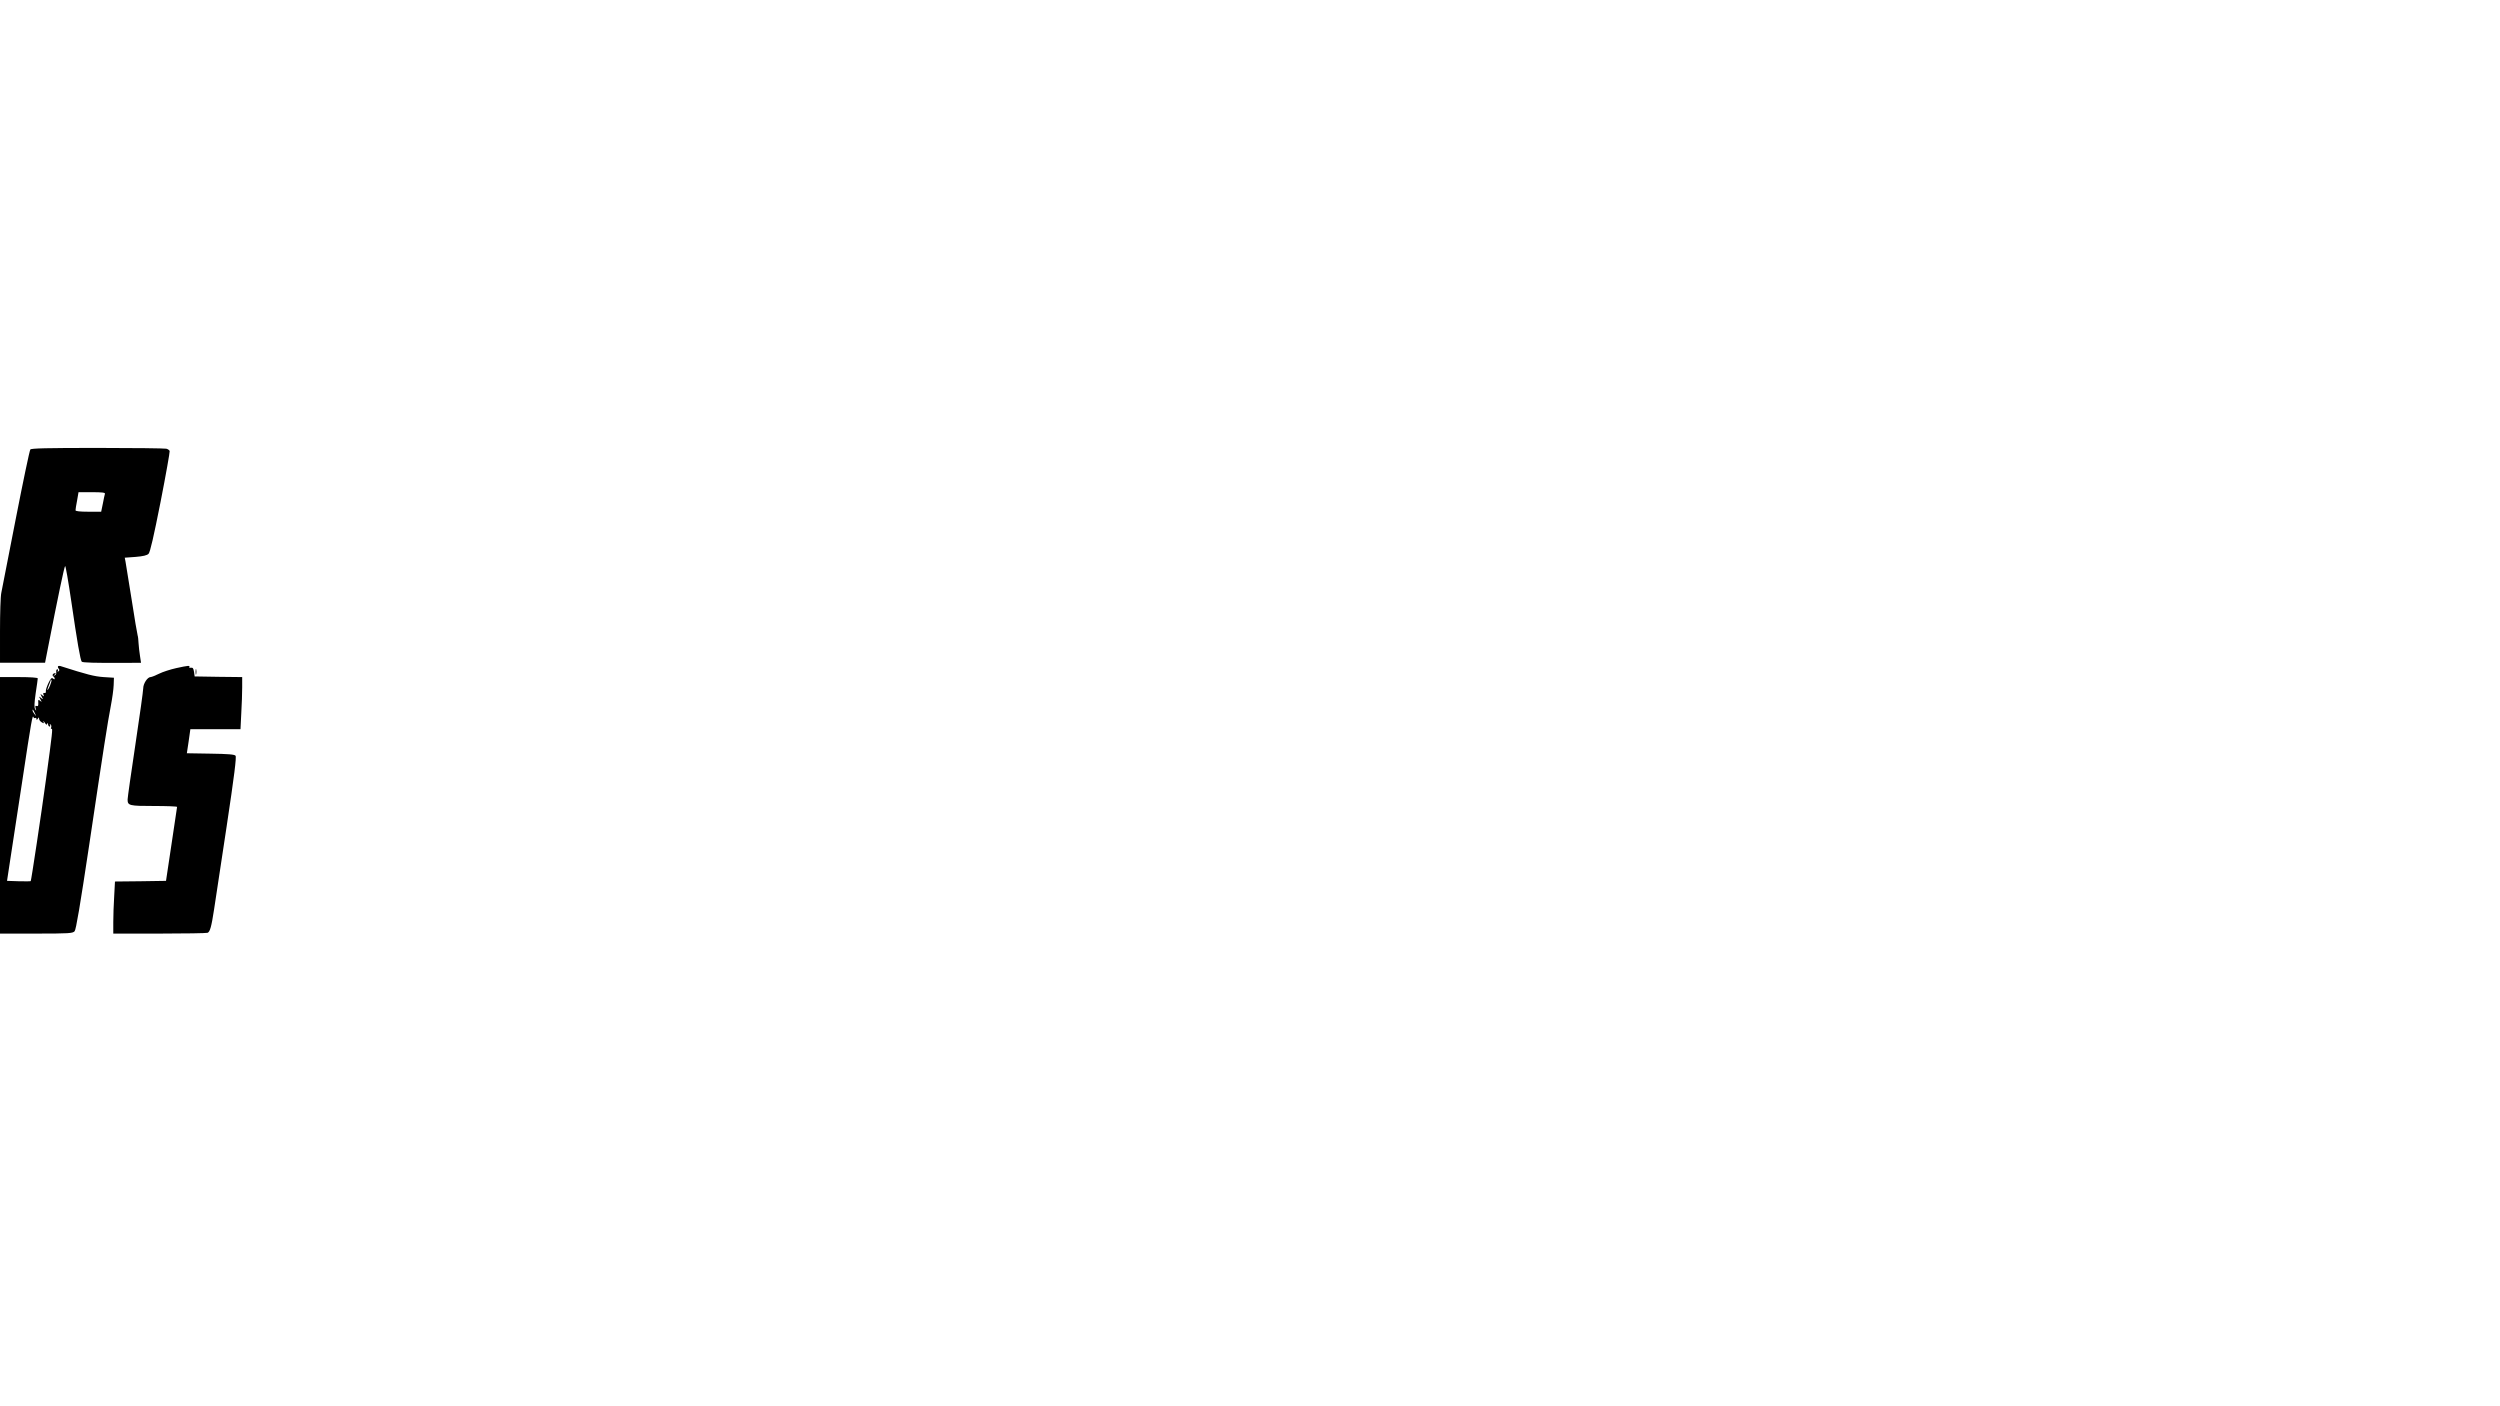 <?xml version="1.0" standalone="no"?>
<!DOCTYPE svg PUBLIC "-//W3C//DTD SVG 20010904//EN"
 "http://www.w3.org/TR/2001/REC-SVG-20010904/DTD/svg10.dtd">
<svg version="1.0" xmlns="http://www.w3.org/2000/svg"
 width="1920pt" height="1080pt" viewBox="0 0 1920 1080"
 preserveAspectRatio="xMidYMid meet">

<g transform="translate(0,1080) scale(0.1,-0.1)"
fill="#000000" stroke="none">
<path d="M233 7348 c-6 -7 -56 -247 -112 -533 -56 -286 -106 -542 -111 -568
-6 -26 -10 -158 -10 -292 l0 -245 173 0 173 0 26 133 c71 363 121 603 128 610
4 4 25 -119 48 -275 44 -302 69 -449 80 -460 7 -7 101 -10 321 -9 l134 1 -8
53 c-5 28 -9 72 -11 97 -1 25 -4 52 -7 60 -3 8 -24 132 -46 275 -23 143 -44
274 -47 291 l-6 31 83 6 c60 5 88 12 100 24 12 13 39 130 92 398 41 209 72
385 70 391 -2 7 -14 15 -26 18 -12 3 -250 6 -528 6 -393 0 -509 -3 -516 -12z
m573 -340 c-2 -7 -10 -41 -16 -75 l-13 -63 -98 0 c-67 0 -99 4 -99 11 0 7 5
40 12 75 l11 64 103 0 c78 0 102 -3 100 -12z"/>
<path d="M446 5683 c-3 -4 -1 -12 5 -19 7 -8 6 -14 -2 -20 -8 -4 -9 -3 -5 4 4
7 2 12 -4 12 -6 0 -10 -10 -8 -22 2 -12 -3 -23 -12 -25 -13 -4 -13 -3 0 6 9 7
10 11 3 11 -16 0 -26 -17 -13 -25 5 -3 10 -11 10 -17 0 -7 -4 -7 -13 1 -11 8
-18 1 -36 -37 -12 -26 -21 -54 -19 -62 2 -9 -3 -14 -11 -12 -9 2 -11 -3 -7
-14 6 -15 4 -15 -10 -3 -16 13 -16 12 -4 -11 13 -24 12 -24 -5 -10 -17 14 -18
14 -5 -10 12 -22 12 -24 -2 -12 -14 11 -16 9 -14 -16 1 -22 -2 -28 -12 -24
-11 4 -13 -1 -8 -19 6 -20 5 -21 -4 -6 -8 13 -7 44 4 123 9 57 16 109 16 114
0 6 -58 10 -145 10 l-145 0 0 -985 0 -985 278 0 c253 0 280 2 295 18 11 12 42
196 112 662 114 766 140 931 166 1068 11 57 21 129 22 160 l2 57 -80 5 c-71 5
-126 19 -332 85 -6 2 -14 1 -17 -2z m-61 -146 c-8 -21 -18 -37 -20 -37 -3 0 2
16 10 36 8 20 15 39 15 42 0 3 2 3 5 0 3 -3 -2 -21 -10 -41z m-116 -217 c11
-24 11 -24 -3 -6 -9 11 -16 24 -16 30 0 12 5 7 19 -24z m2 -34 c5 3 9 -1 9 -8
0 -9 3 -9 10 2 9 13 10 13 10 0 0 -8 9 -21 20 -27 17 -11 19 -10 14 5 -3 9 1
6 9 -7 11 -18 16 -20 20 -10 4 10 6 9 6 -3 1 -10 6 -18 12 -18 5 0 7 5 3 12
-4 7 -3 8 4 4 6 -4 8 -14 5 -23 -4 -9 -2 -14 3 -10 10 6 6 -32 -42 -383 -37
-273 -114 -783 -118 -787 -2 -2 -44 -2 -93 -1 l-89 3 22 145 c12 80 54 357 94
615 72 478 80 520 87 497 3 -6 9 -10 14 -6z"/>
<path d="M1354 5669 c-45 -10 -104 -29 -132 -43 -28 -14 -58 -26 -66 -26 -23
0 -56 -50 -56 -86 0 -18 -27 -212 -60 -431 -33 -219 -60 -409 -60 -423 0 -47
12 -50 202 -50 98 0 178 -3 178 -7 -1 -5 -20 -134 -43 -288 l-42 -280 -196 -3
-196 -2 -6 -113 c-4 -61 -7 -151 -7 -199 l0 -88 354 0 c195 0 361 3 370 6 19
7 30 48 50 179 8 55 51 340 96 634 60 398 77 537 69 547 -8 10 -56 14 -193 16
l-181 3 14 93 13 92 193 0 192 0 6 122 c4 66 7 156 7 199 l0 79 -182 2 -183 3
-5 35 c-4 27 -9 34 -24 32 -10 -2 -16 1 -12 6 7 12 -8 11 -100 -9z"/>
<path d="M1502 5640 c0 -19 2 -27 5 -17 2 9 2 25 0 35 -3 9 -5 1 -5 -18z"/>
</g>
</svg>
